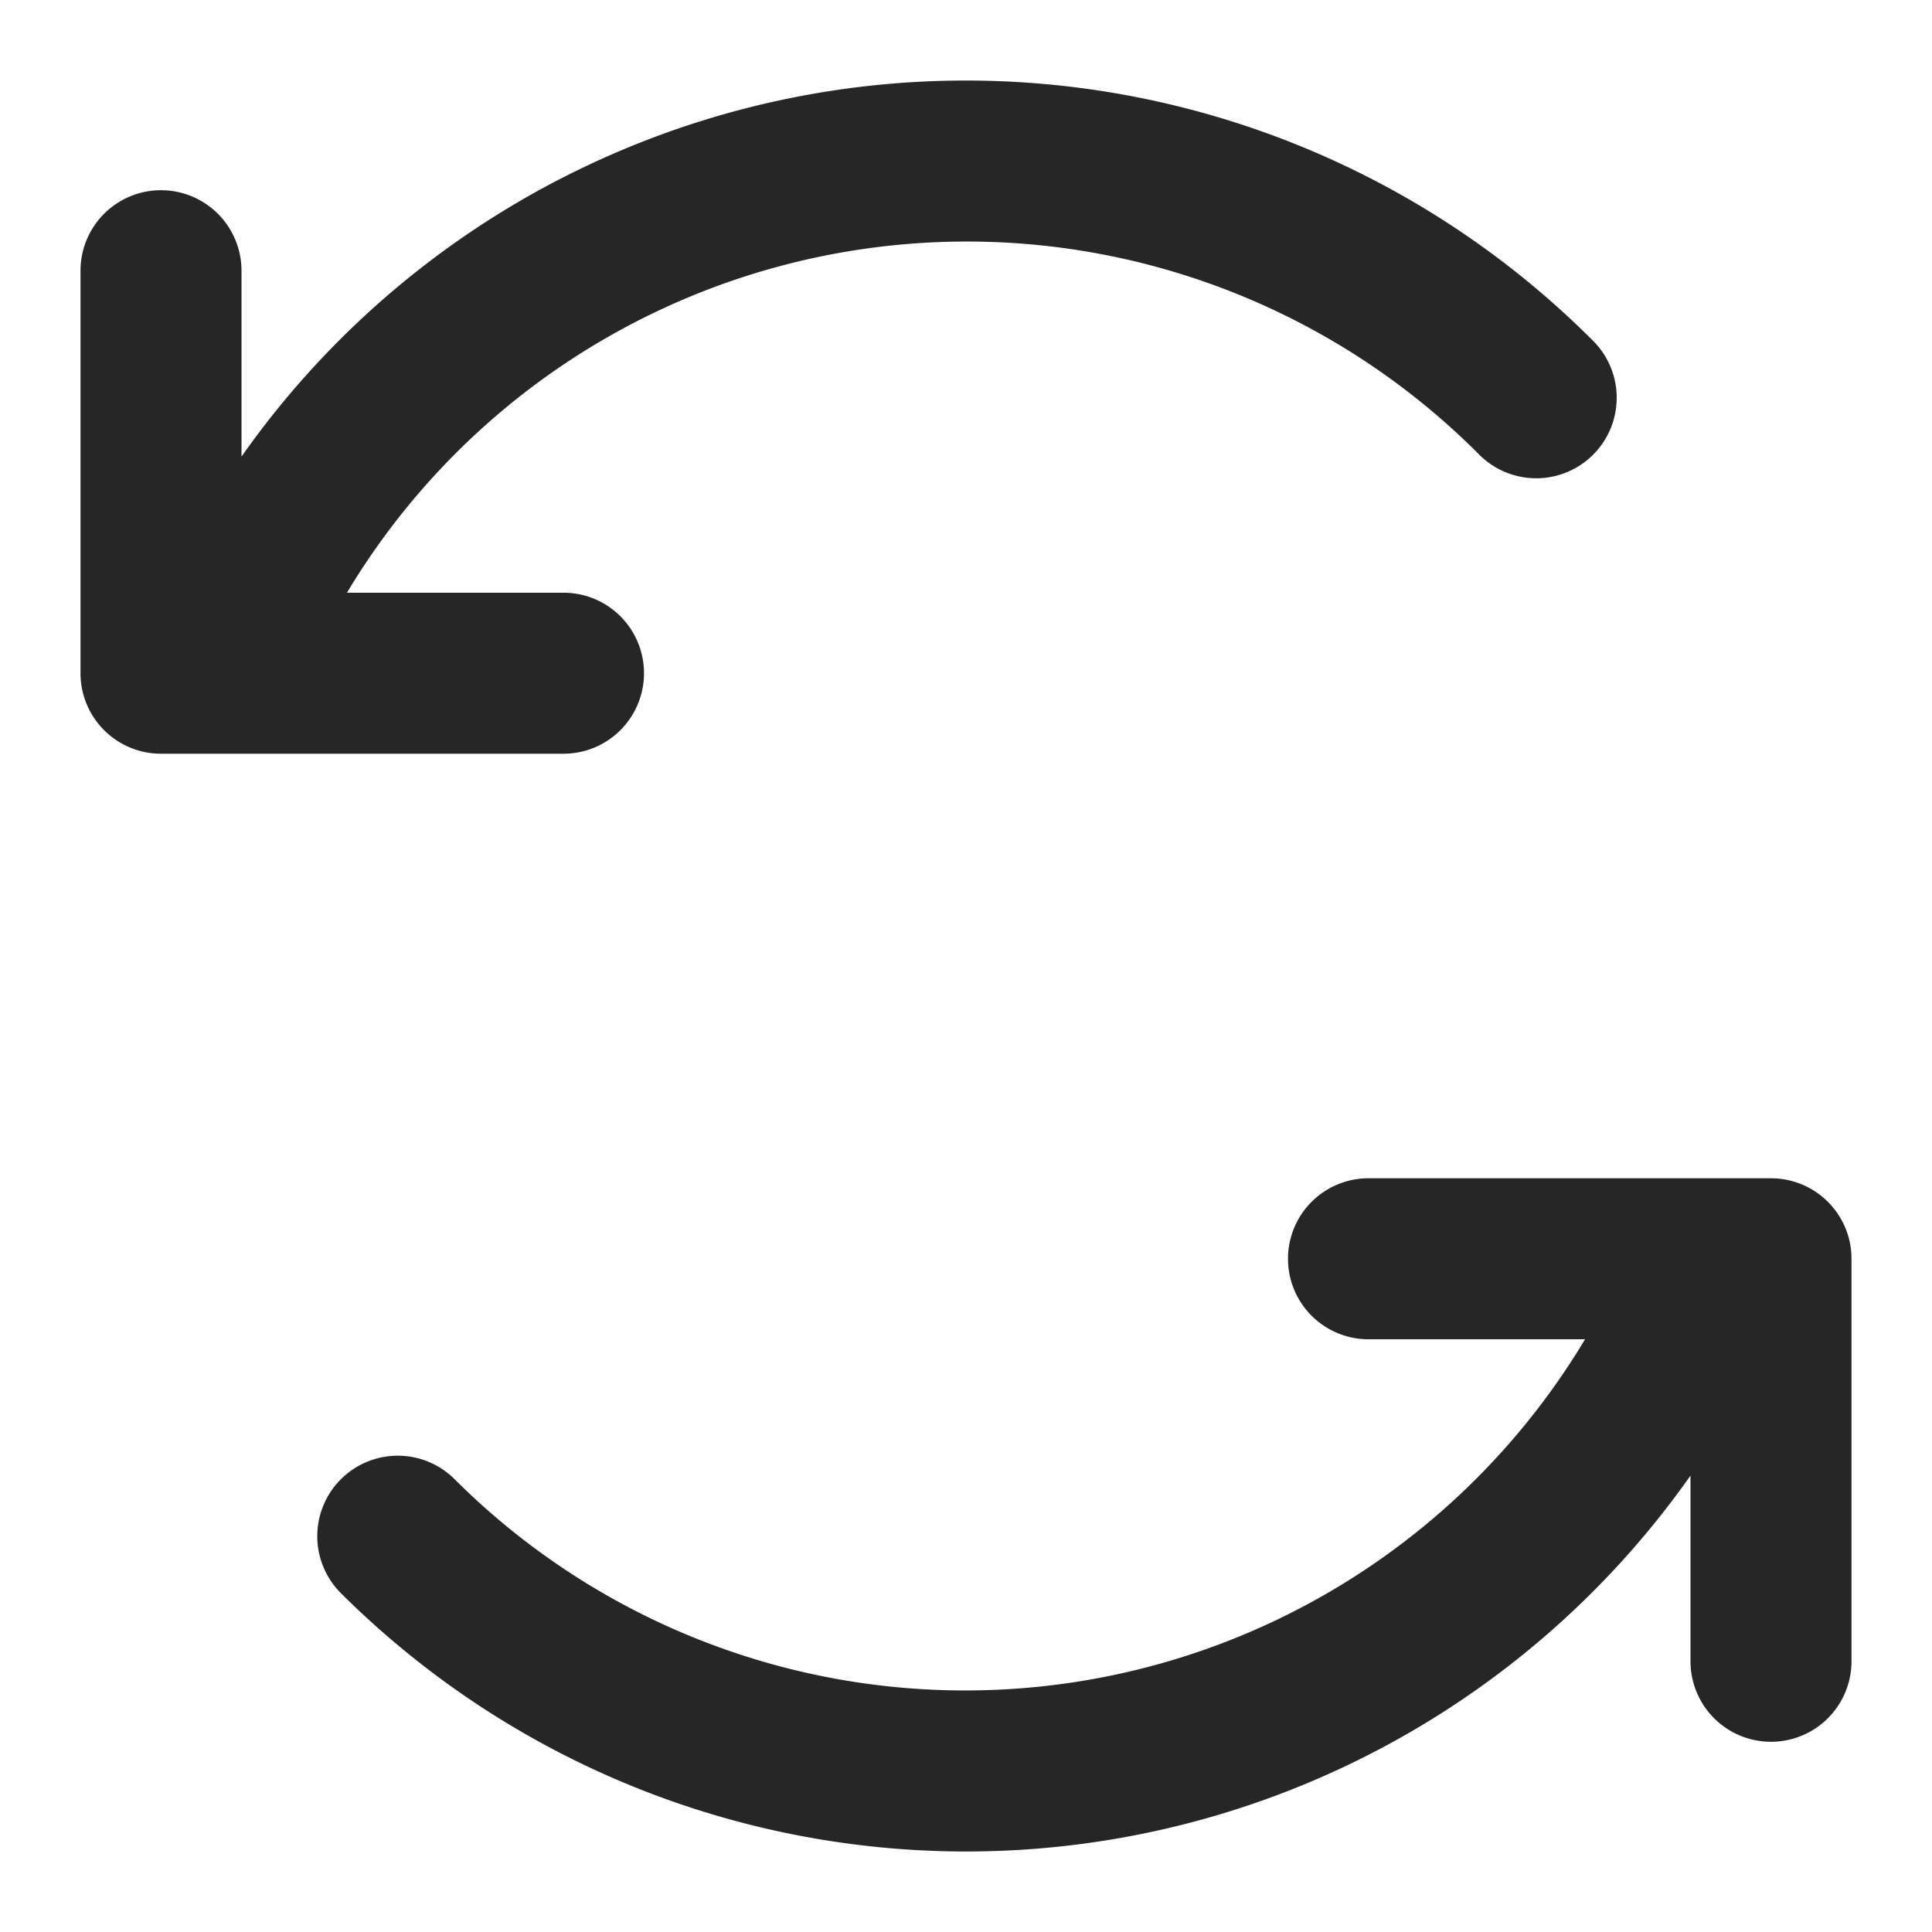 <svg aria-label="Switch accounts" class="_ab6-" color="currentColor" fill="#262626" height="16" role="img" viewBox="0 0 24 24" width="16"><path d="M8 8.363a1 1 0 0 0-1-1H4.31a8.977 8.977 0 0 1 14.054-1.727 1 1 0 1 0 1.414-1.414A11.003 11.003 0 0 0 3 5.672V3.363a1 1 0 1 0-2 0v5a1 1 0 0 0 1 1h5a1 1 0 0 0 1-1Zm14 6.274h-5a1 1 0 0 0 0 2h2.69a8.977 8.977 0 0 1-14.054 1.727 1 1 0 0 0-1.414 1.414A11.004 11.004 0 0 0 21 18.33v2.307a1 1 0 0 0 2 0v-5a1 1 0 0 0-1-1Z"></path></svg>